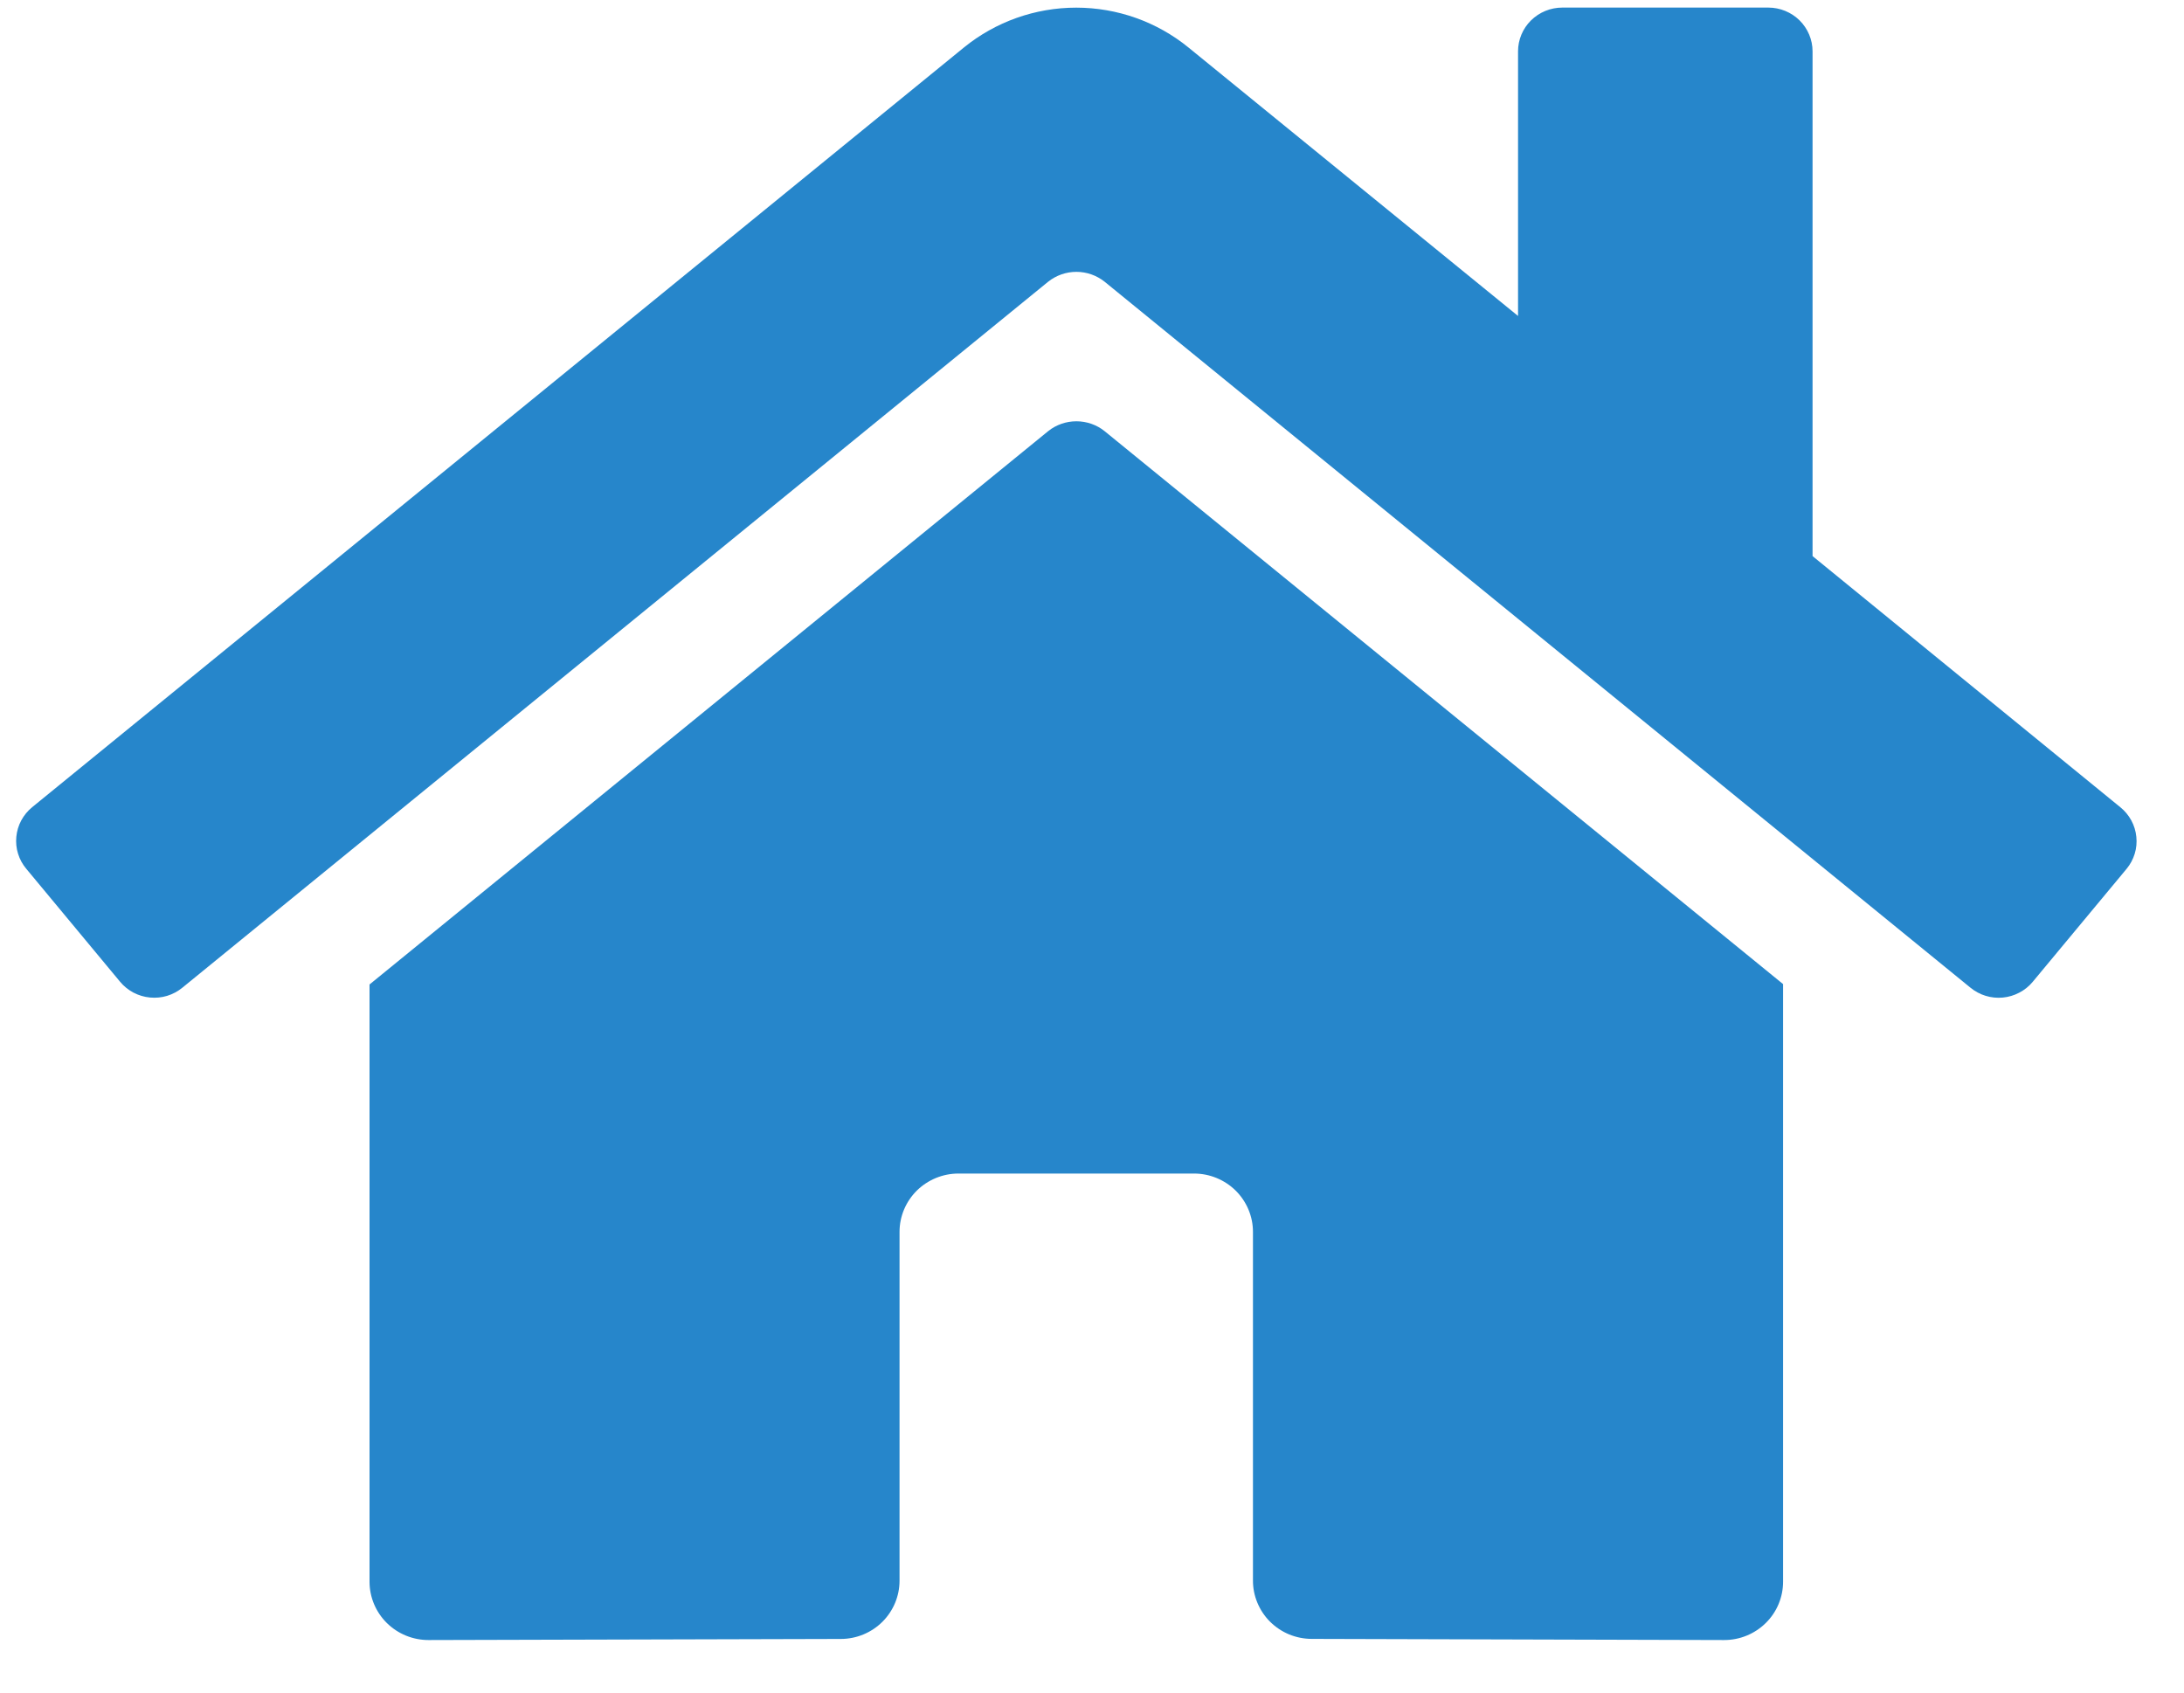 <svg width="40" height="31" viewBox="0 0 40 31" fill="none" xmlns="http://www.w3.org/2000/svg">
<path d="M19.198 7.896L6.768 18.031V28.97C6.768 29.253 6.882 29.525 7.084 29.725C7.286 29.925 7.561 30.038 7.847 30.038L15.402 30.018C15.687 30.017 15.96 29.904 16.161 29.704C16.362 29.504 16.475 29.233 16.475 28.951V22.562C16.475 22.279 16.589 22.008 16.791 21.807C16.994 21.607 17.268 21.494 17.554 21.494H21.869C22.155 21.494 22.429 21.607 22.632 21.807C22.834 22.008 22.948 22.279 22.948 22.562V28.946C22.947 29.086 22.975 29.226 23.029 29.355C23.083 29.485 23.162 29.604 23.262 29.703C23.363 29.803 23.482 29.882 23.613 29.936C23.744 29.989 23.884 30.017 24.026 30.017L31.579 30.038C31.865 30.038 32.139 29.925 32.341 29.725C32.544 29.525 32.657 29.253 32.657 28.97V18.024L20.23 7.896C20.084 7.779 19.902 7.716 19.714 7.716C19.526 7.716 19.344 7.779 19.198 7.896ZM38.833 14.784L33.197 10.185V0.94C33.197 0.728 33.111 0.524 32.96 0.374C32.808 0.224 32.602 0.139 32.388 0.139H28.612C28.398 0.139 28.192 0.224 28.04 0.374C27.888 0.524 27.803 0.728 27.803 0.94V5.787L21.767 0.87C21.188 0.398 20.461 0.14 19.711 0.14C18.961 0.14 18.234 0.398 17.654 0.87L0.589 14.784C0.507 14.851 0.439 14.934 0.389 15.027C0.339 15.12 0.309 15.222 0.299 15.326C0.289 15.431 0.299 15.537 0.331 15.637C0.362 15.738 0.413 15.831 0.481 15.912L2.2 17.982C2.267 18.063 2.351 18.13 2.444 18.18C2.538 18.229 2.641 18.26 2.747 18.27C2.853 18.28 2.96 18.27 3.062 18.239C3.163 18.208 3.258 18.157 3.34 18.09L19.198 5.159C19.344 5.043 19.526 4.979 19.714 4.979C19.902 4.979 20.084 5.043 20.23 5.159L36.089 18.09C36.171 18.157 36.265 18.208 36.367 18.239C36.468 18.27 36.575 18.281 36.681 18.271C36.787 18.261 36.89 18.23 36.983 18.181C37.077 18.132 37.161 18.065 37.228 17.984L38.947 15.915C39.015 15.833 39.066 15.739 39.097 15.638C39.128 15.537 39.138 15.431 39.127 15.326C39.117 15.221 39.085 15.119 39.035 15.026C38.984 14.933 38.916 14.851 38.833 14.784Z" fill="#2686CB"/>
</svg>
